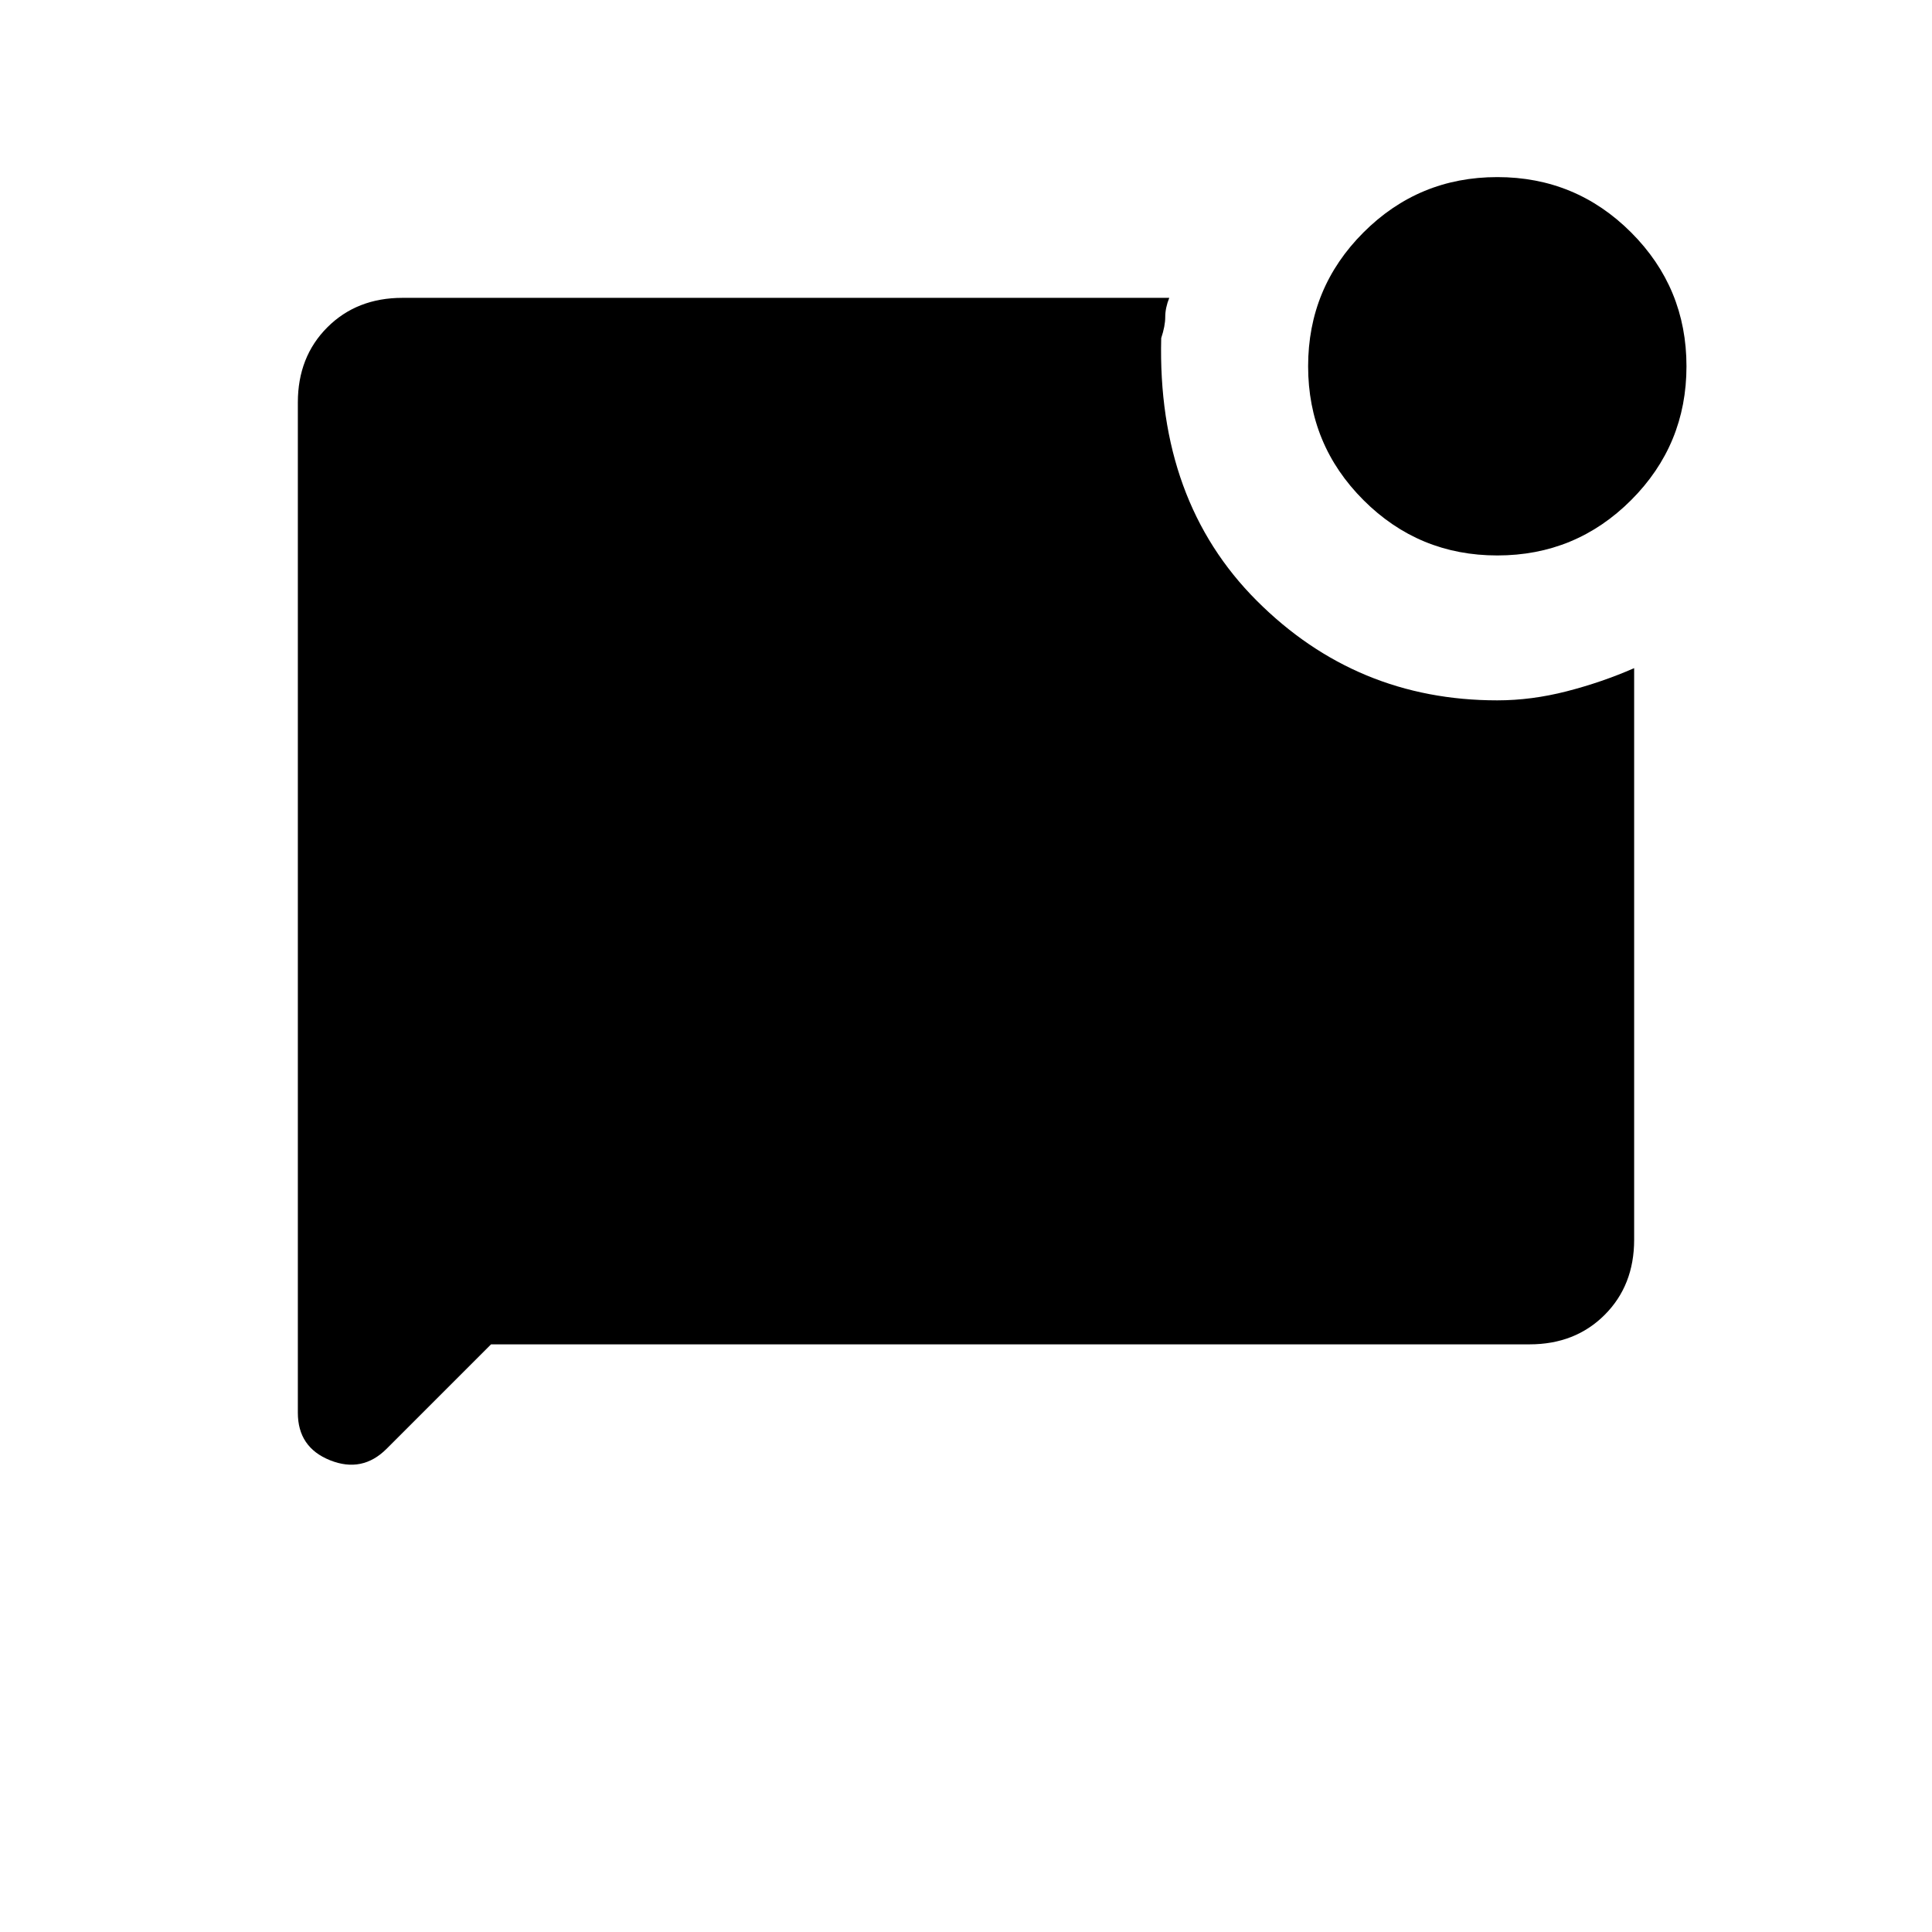 <svg xmlns="http://www.w3.org/2000/svg" height="20" viewBox="0 -960 960 960" width="20"><path d="M744-684q-39 0-66.5-27.5T650-778q0-39 27.5-66.5T744-872q39 0 66.5 27.5T838-778q0 39-27.5 66.5T744-684ZM244-292l-51.883 51.883Q180-228 164-234.406q-16-6.406-16-23.594v-502q0-22.7 14.65-37.35Q177.3-812 200-812h381q-2 5-2 9.5t-2 10.5q-2 81 47.489 130.5T744-612q17 0 34.5-4.5T812-628v284q0 22.7-14.65 37.35Q782.7-292 760-292H244Z"/></svg>